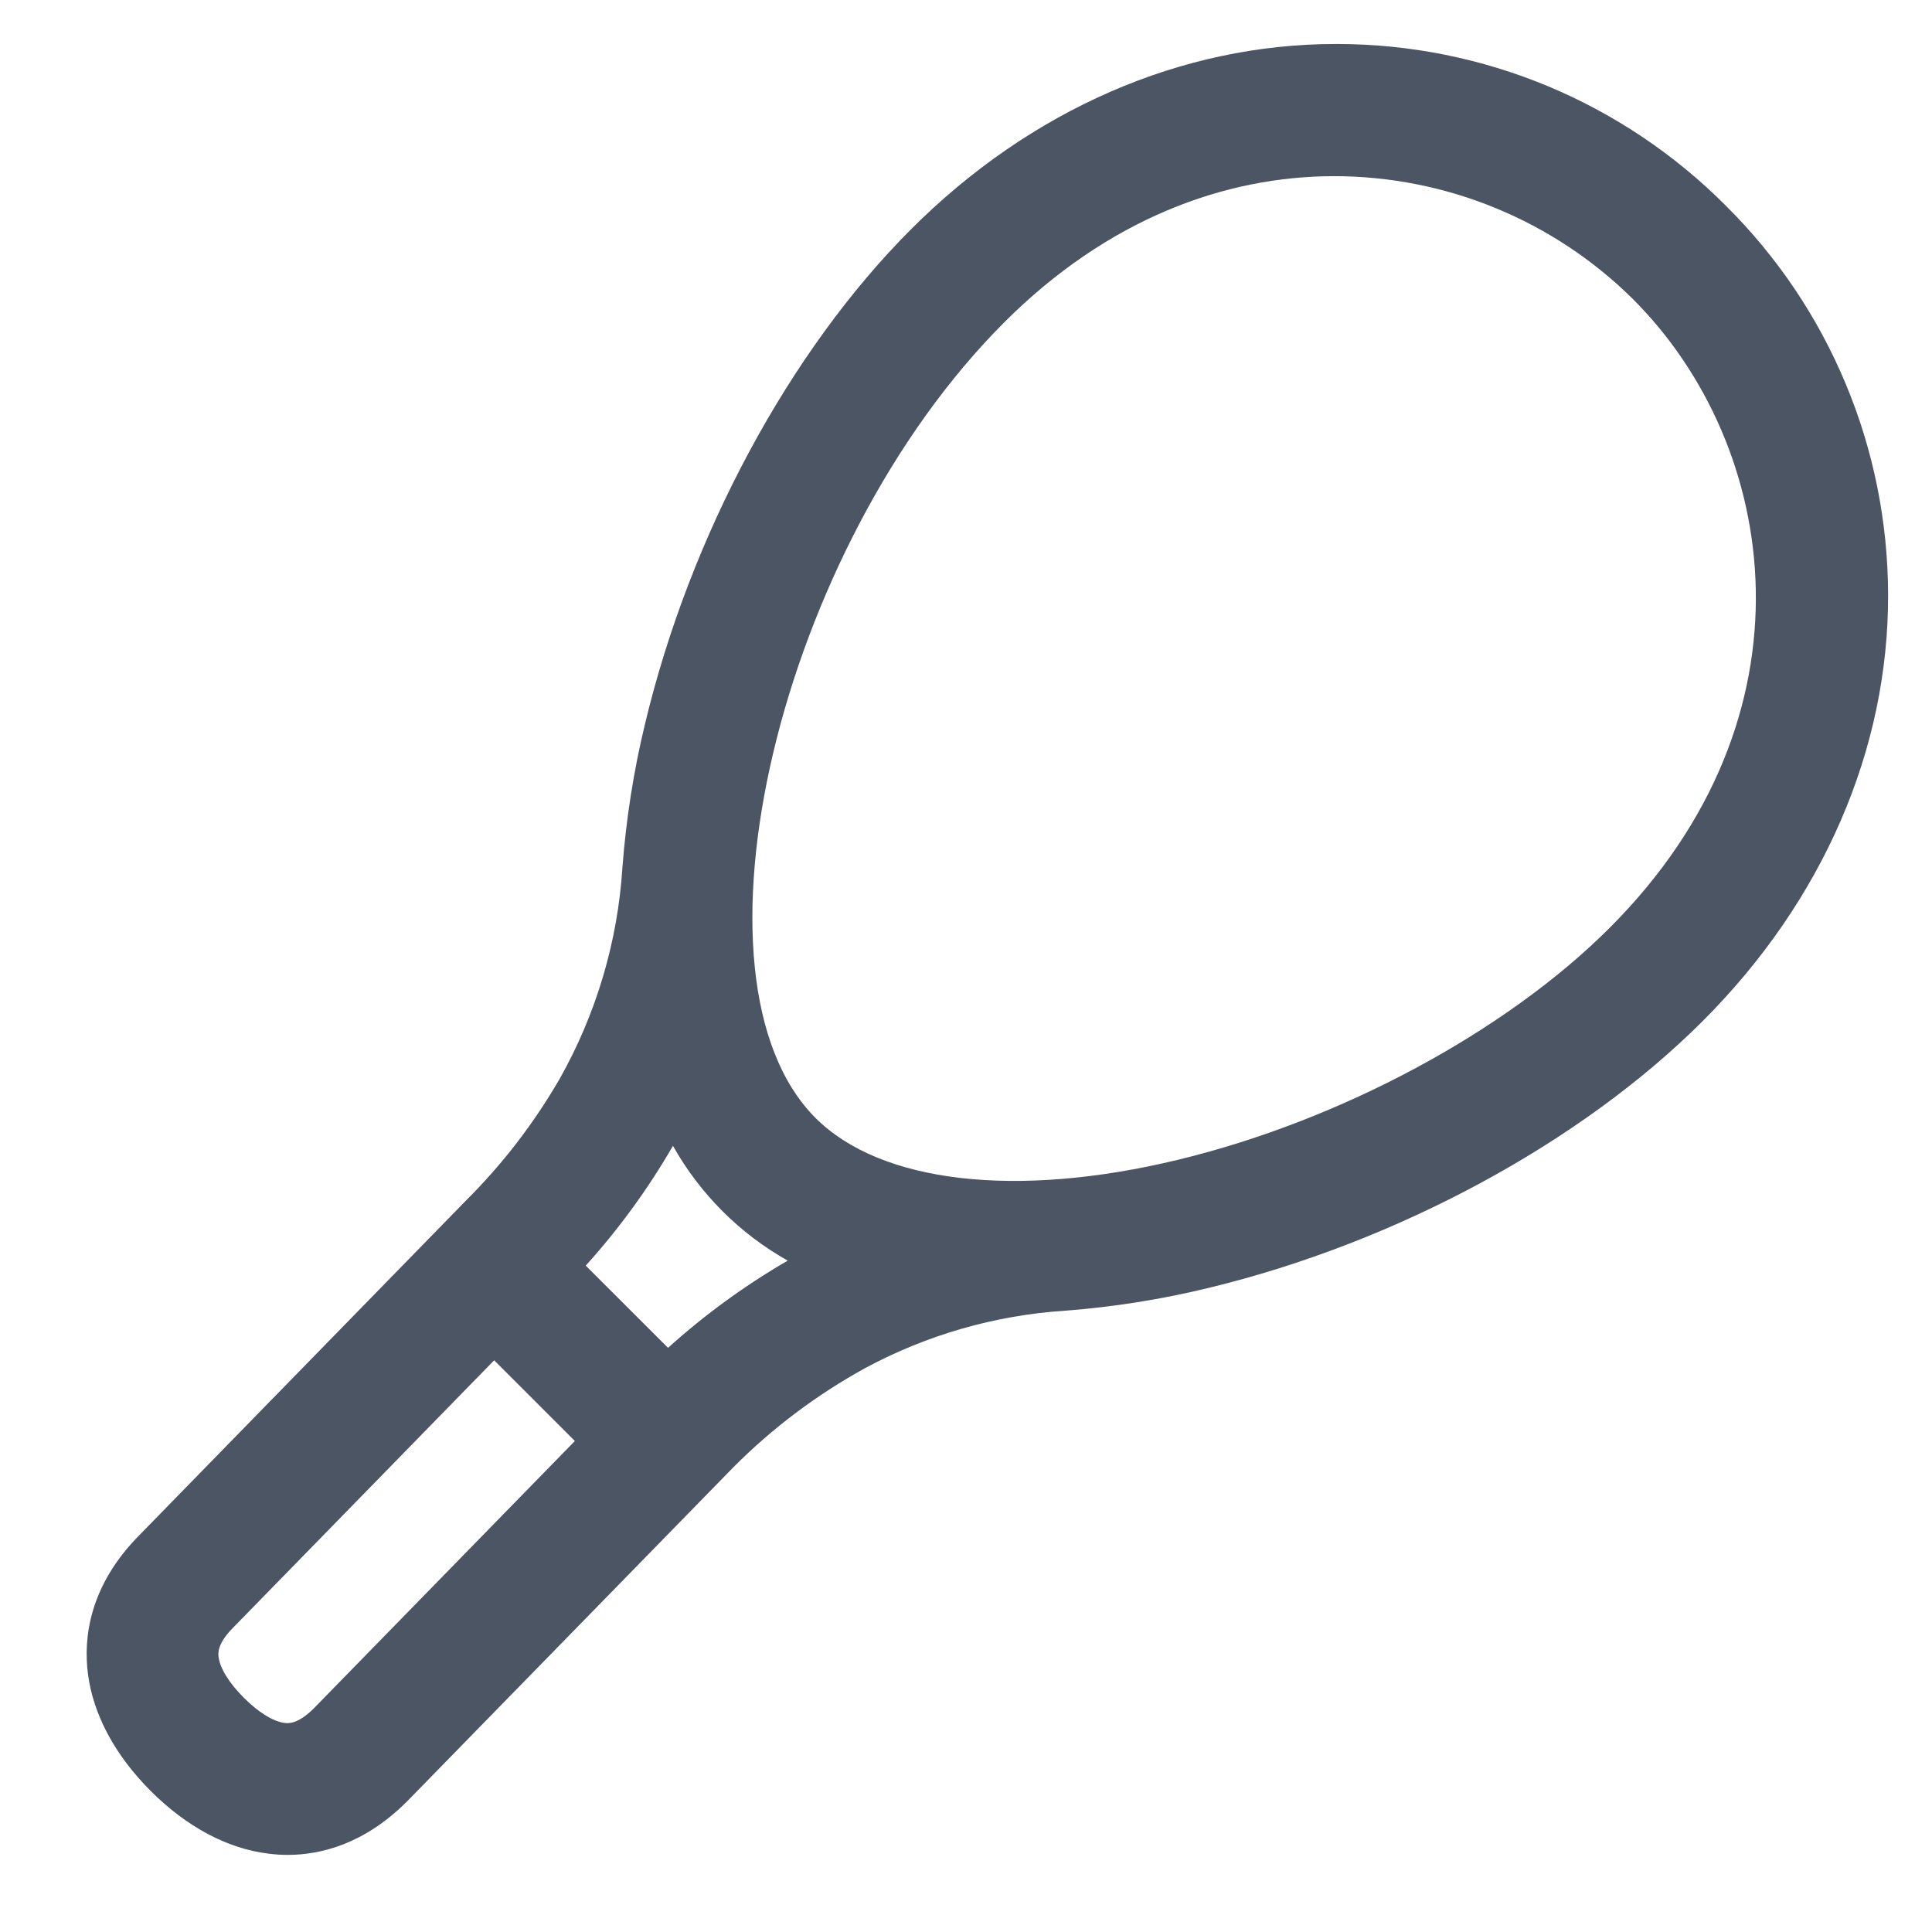 <svg width="22" height="22" viewBox="0 0 22 22" fill="none" xmlns="http://www.w3.org/2000/svg">
<path d="M19.655 2.345C19.076 1.763 18.388 1.3 17.63 0.983C16.872 0.667 16.06 0.503 15.238 0.501H15.209C13.452 0.501 11.736 1.249 10.375 2.61C8.988 3.997 7.855 6.104 7.344 8.247C7.215 8.781 7.13 9.325 7.088 9.873C7.035 10.72 6.79 11.545 6.373 12.285C6.08 12.791 5.723 13.256 5.309 13.668L1.593 17.475C1.012 18.058 0.95 18.657 1.001 19.057C1.06 19.522 1.307 19.984 1.715 20.393C2.124 20.802 2.586 21.049 3.051 21.107C3.125 21.117 3.199 21.122 3.274 21.122C3.657 21.122 4.153 20.996 4.636 20.512L8.353 16.706C8.796 16.261 9.301 15.882 9.851 15.579C10.555 15.2 11.332 14.977 12.129 14.925C12.681 14.883 13.227 14.796 13.765 14.665C15.899 14.149 18.003 13.013 19.39 11.626C20.759 10.257 21.508 8.53 21.5 6.762C21.497 5.941 21.334 5.128 21.017 4.37C20.701 3.612 20.238 2.924 19.655 2.345ZM3.573 19.454C3.388 19.638 3.28 19.624 3.239 19.619C3.111 19.603 2.942 19.498 2.776 19.332C2.61 19.166 2.505 18.997 2.489 18.869C2.484 18.828 2.47 18.719 2.657 18.532L5.627 15.49L6.546 16.409L3.573 19.454ZM7.607 15.348L6.67 14.412C7.048 13.993 7.381 13.536 7.663 13.048C7.971 13.595 8.423 14.048 8.97 14.355C8.483 14.637 8.026 14.97 7.607 15.348V15.348ZM18.33 10.565C17.147 11.748 15.263 12.76 13.413 13.207C11.572 13.651 10.03 13.473 9.287 12.731C7.705 11.148 8.869 6.237 11.435 3.671C12.61 2.496 13.943 2.006 15.194 2.006C16.468 2.007 17.69 2.51 18.595 3.406C20.266 5.077 20.741 8.154 18.33 10.565Z" fill="#4B5563"/>
</svg>
